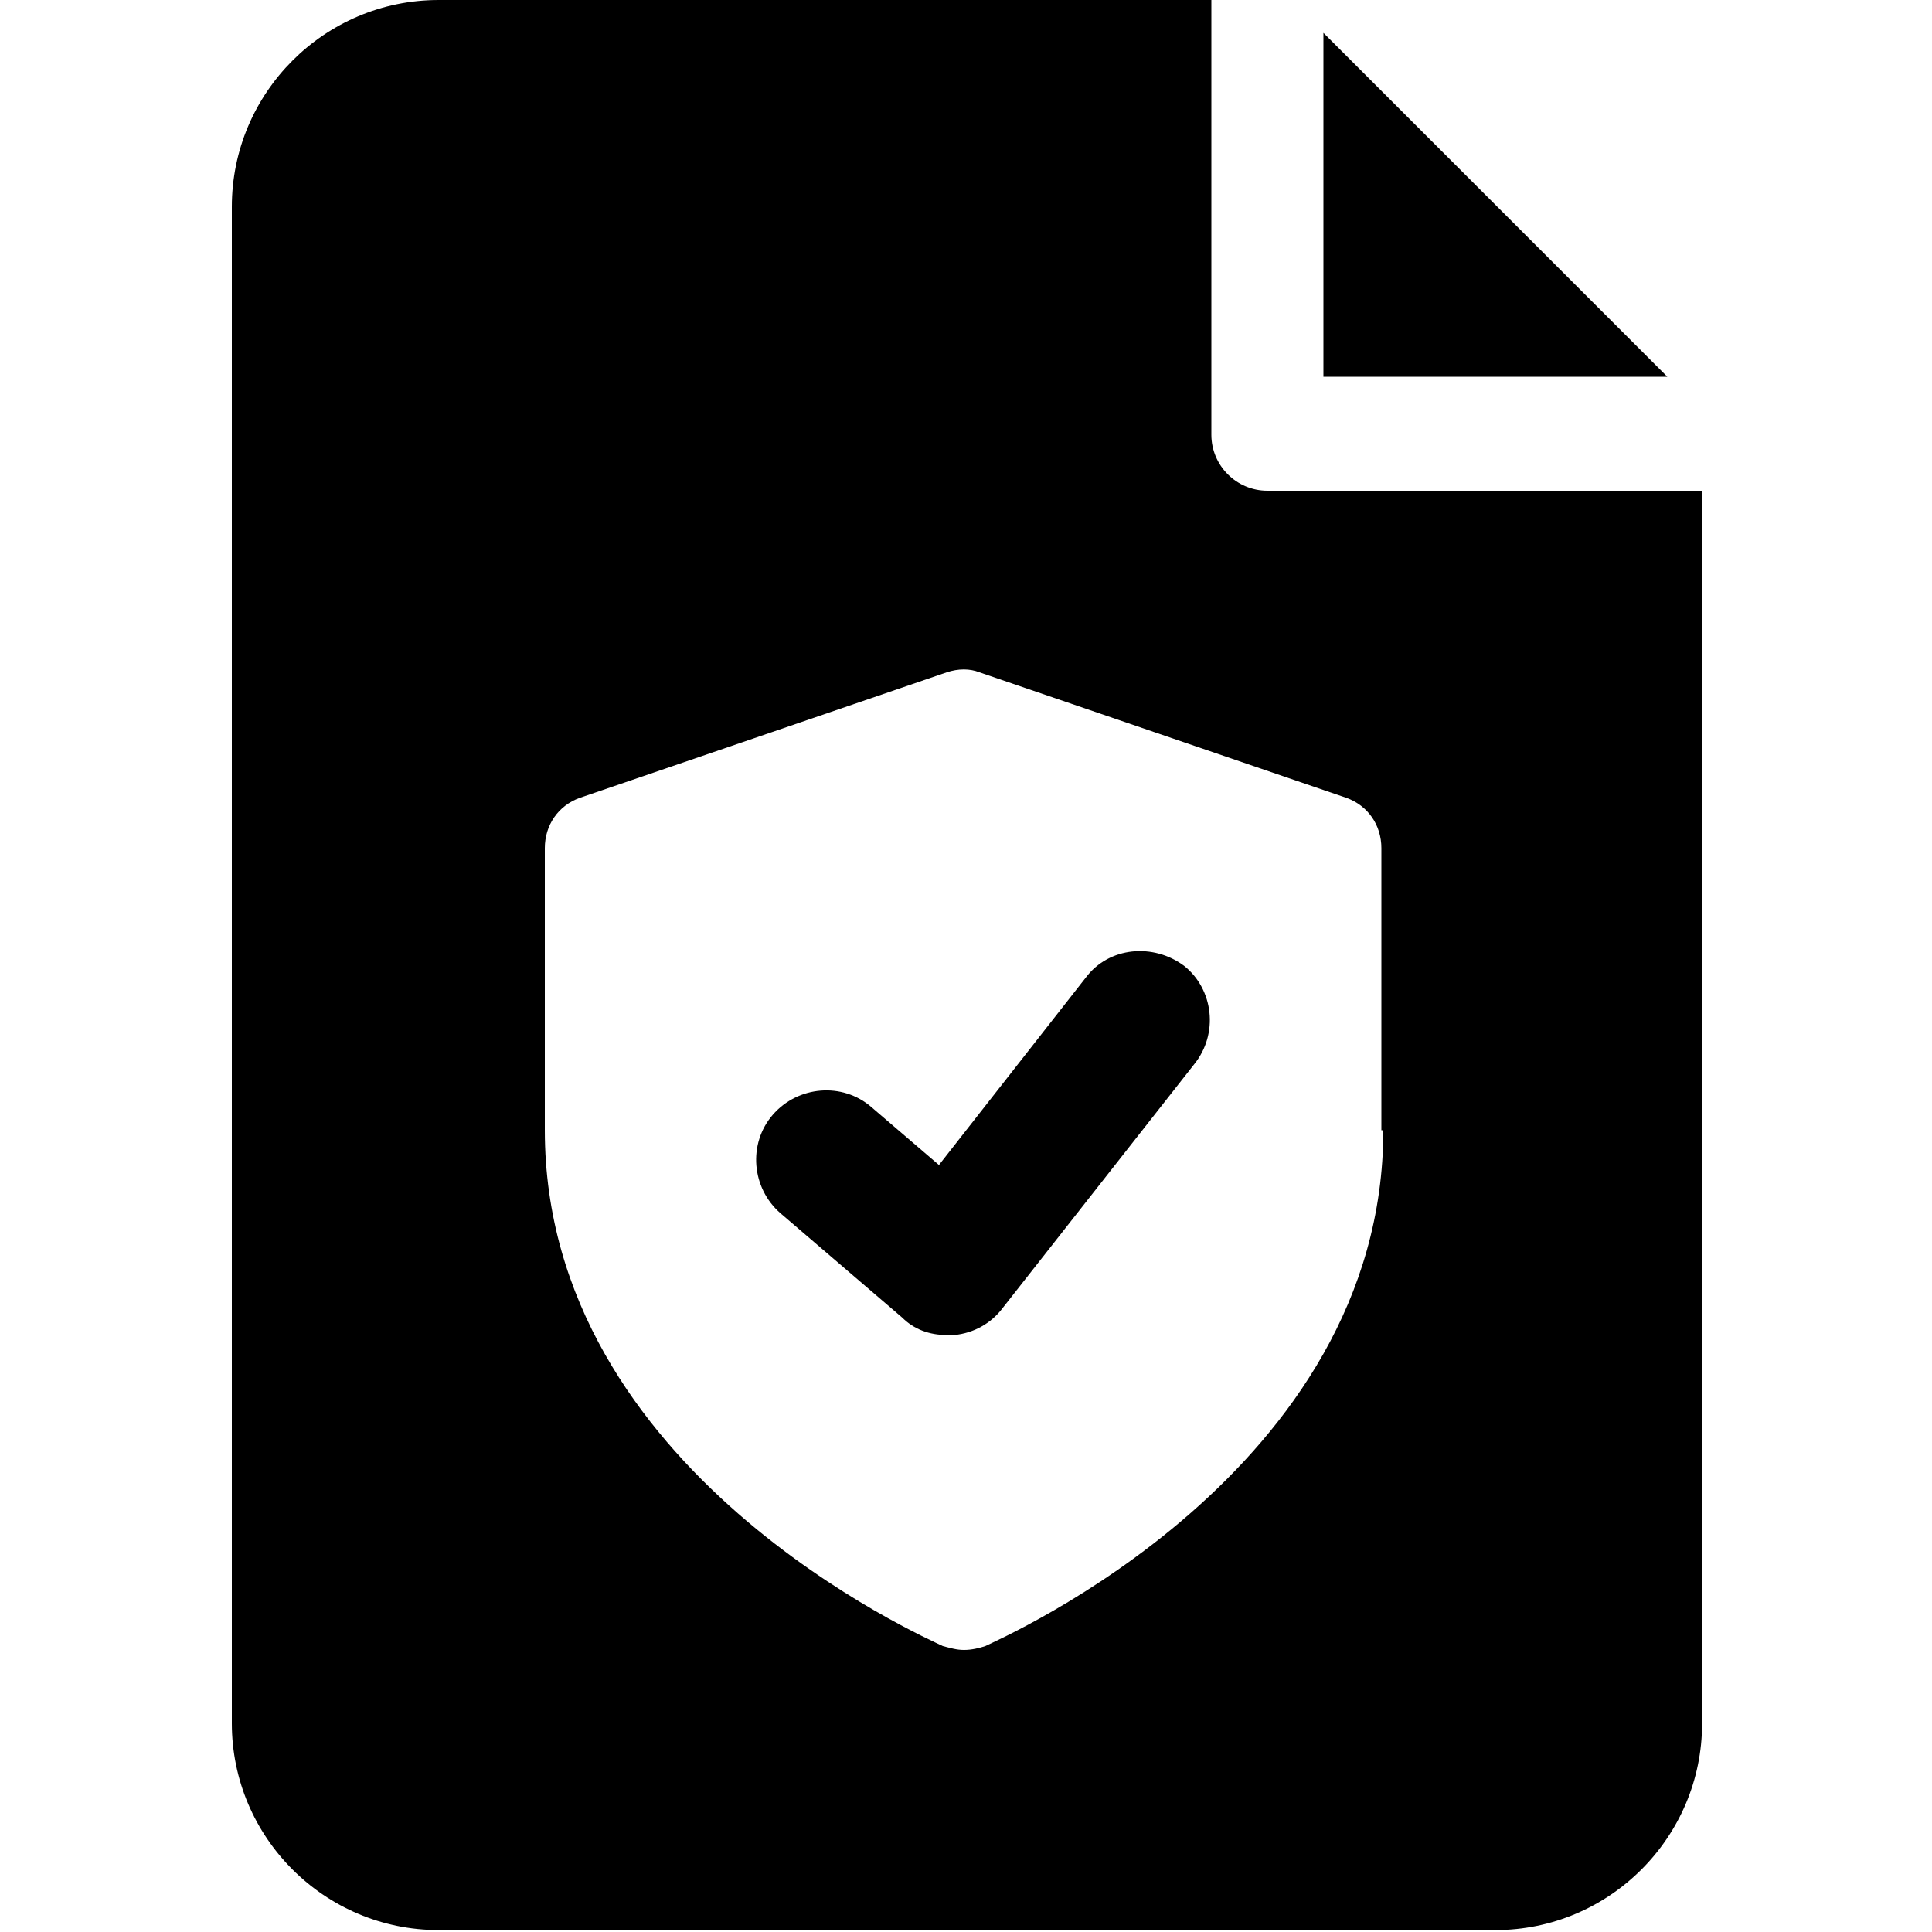 <svg height='100px' width='100px'  fill="#000000" xmlns="http://www.w3.org/2000/svg" xmlns:xlink="http://www.w3.org/1999/xlink" version="1.1" x="0px" y="0px" viewBox="0 0 100 100" style="enable-background:new 0 0 100 100;" xml:space="preserve"><path d="M68.5,1.7v17.8h17.8L68.5,1.7z M61.8,55.1l-9.9,12.6c-0.6,0.8-1.5,1.3-2.5,1.4c-0.1,0-0.2,0-0.4,0c-0.9,0-1.7-0.3-2.3-0.9  l-6.3-5.4c-1.5-1.3-1.7-3.6-0.4-5.1c1.3-1.5,3.6-1.7,5.1-0.4l3.5,3l7.6-9.7c1.2-1.6,3.5-1.8,5.1-0.6C62.8,51.2,63.1,53.5,61.8,55.1z   M65.6,25.4c-1.6,0-2.9-1.3-2.9-2.9V0h-40c-5.9,0-10.7,4.8-10.7,10.7v78.5c0,5.9,4.8,10.7,10.7,10.7h54.7c5.9,0,10.7-4.8,10.7-10.7  V25.4H65.6z M71.6,58.5c0,17.7-19.8,26.3-20.6,26.7c-0.3,0.1-0.7,0.2-1.1,0.2s-0.7-0.1-1.1-0.2c-0.8-0.4-20.6-9-20.6-26.7V43.9  c0-1.2,0.7-2.2,1.8-2.6l19-6.5c0.6-0.2,1.2-0.2,1.7,0l19,6.5h0c1.1,0.4,1.8,1.4,1.8,2.6V58.5z"></path></svg>